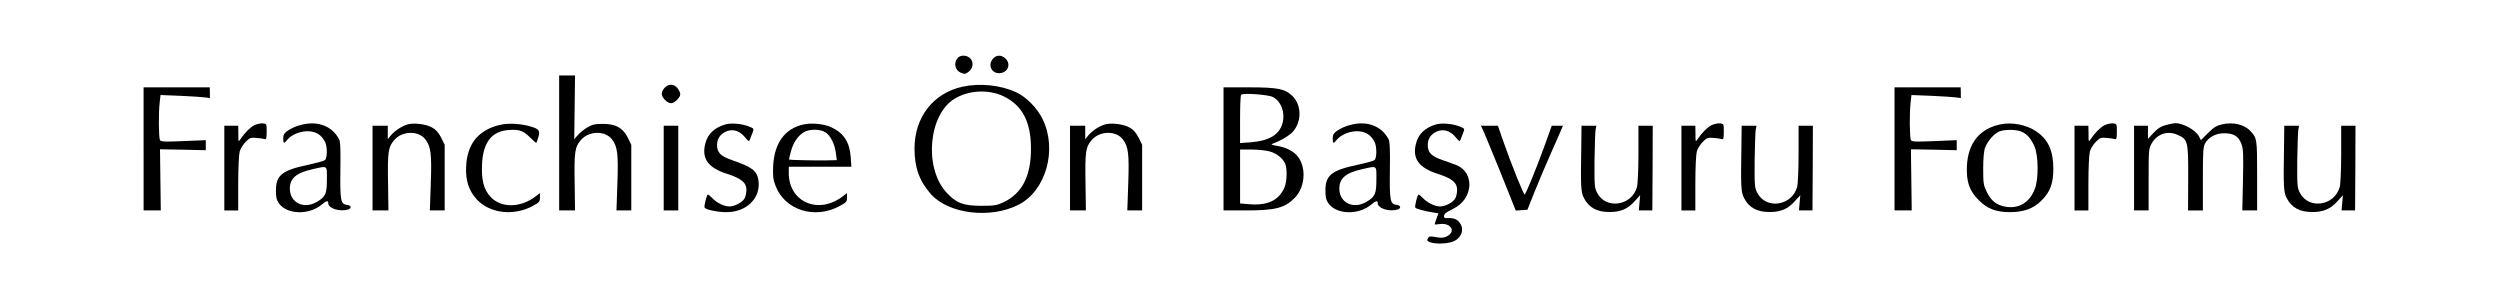 <?xml version="1.0" standalone="no"?>
<!DOCTYPE svg PUBLIC "-//W3C//DTD SVG 20010904//EN"
 "http://www.w3.org/TR/2001/REC-SVG-20010904/DTD/svg10.dtd">
<svg version="1.0" xmlns="http://www.w3.org/2000/svg"
 width="1889pt" height="224pt" viewBox="0 0 1889 224"
 preserveAspectRatio="xMidYMid meet">

<g transform="translate(0,224) scale(0.1,-0.1)"
fill="#000000" stroke="none">
<path d="M7237 1803 c-33 -38 -22 -94 24 -113 27 -11 33 -11 57 7 35 26 41 74
13 102 -26 26 -72 27 -94 4z"/>
<path d="M7500 1793 c-36 -46 -8 -106 49 -106 65 0 94 68 48 111 -32 30 -71
28 -97 -5z"/>
<path d="M4225 1160 l0 -510 60 0 60 0 -3 212 c-4 234 2 269 49 322 60 68 182
70 233 3 42 -54 49 -111 41 -334 l-7 -203 56 0 56 0 0 248 0 248 -27 55 c-38
74 -91 103 -188 103 -59 0 -78 -4 -117 -27 -25 -14 -58 -41 -72 -58 l-27 -31
3 241 3 241 -60 0 -60 0 0 -510z"/>
<path d="M5022 1577 c-12 -13 -22 -33 -22 -46 0 -28 42 -71 70 -71 26 0 70 43
70 68 0 11 -9 31 -21 46 -26 33 -68 34 -97 3z"/>
<path d="M7273 1585 c-221 -48 -363 -231 -363 -467 0 -144 38 -249 125 -346
134 -149 449 -187 661 -79 207 105 295 416 182 647 -41 85 -127 171 -204 205
-119 53 -271 68 -401 40z m309 -72 c142 -68 208 -192 208 -397 0 -208 -67
-338 -209 -405 -50 -23 -68 -26 -166 -26 -137 0 -191 21 -264 101 -172 188
-135 593 65 710 107 63 254 70 366 17z"/>
<path d="M1085 1115 l0 -465 65 0 65 0 -3 231 -3 231 173 -3 173 -4 0 38 0 38
-168 -7 c-140 -6 -170 -5 -178 7 -10 16 -12 209 -2 288 l6 53 151 -6 c83 -4
167 -9 187 -12 l35 -5 0 40 -1 41 -250 0 -250 0 0 -465z"/>
<path d="M9245 1115 l0 -465 170 0 c224 0 294 19 369 96 82 84 88 242 13 322
-31 34 -88 61 -149 70 -39 7 -48 11 -33 16 58 20 129 62 155 92 68 78 65 204
-7 271 -55 52 -110 63 -327 63 l-191 0 0 -465z m373 392 c63 -34 94 -117 73
-197 -24 -87 -98 -133 -238 -145 l-83 -6 0 179 c0 98 3 182 8 186 14 15 205 1
240 -17z m-21 -412 c53 -16 99 -54 115 -95 15 -39 12 -132 -6 -175 -42 -99
-128 -140 -268 -128 l-68 6 0 203 0 204 88 0 c49 0 111 -7 139 -15z"/>
<path d="M14315 1115 l0 -465 65 0 65 0 -3 231 -3 231 173 -3 173 -4 0 38 0
38 -168 -7 c-140 -6 -170 -5 -178 7 -10 16 -12 209 -2 288 l6 53 151 -6 c83
-4 167 -9 187 -12 l35 -5 0 40 -1 41 -250 0 -250 0 0 -465z"/>
<path d="M1922 1294 c-31 -16 -70 -54 -104 -104 -17 -25 -17 -24 -17 38 l-1
62 -52 0 -53 0 0 -320 0 -320 53 0 52 0 0 203 c0 116 5 219 11 242 6 21 26 54
45 73 31 31 38 34 81 30 27 -2 55 -6 63 -9 12 -3 15 7 15 56 0 59 0 60 -30 63
-16 1 -45 -5 -63 -14z"/>
<path d="M2290 1300 c-48 -10 -87 -27 -121 -51 -22 -16 -29 -28 -29 -55 0 -40
6 -42 31 -10 32 40 106 69 166 64 57 -5 92 -29 119 -80 18 -35 18 -122 0 -137
-8 -7 -67 -23 -132 -37 -192 -41 -239 -78 -239 -192 0 -53 5 -73 22 -98 62
-86 228 -91 325 -9 33 28 48 32 48 11 0 -40 82 -67 148 -50 31 9 28 32 -5 36
-49 5 -54 31 -51 263 2 163 0 216 -11 235 -51 94 -152 136 -271 110z m180
-415 c0 -110 -10 -132 -75 -170 -99 -59 -205 -7 -205 100 0 77 48 119 170 146
119 27 110 33 110 -76z"/>
<path d="M3084 1301 c-43 -11 -98 -46 -129 -82 l-25 -31 0 51 0 51 -57 0 -58
0 0 -320 0 -320 60 0 60 0 -3 212 c-4 234 2 269 49 322 60 68 182 70 233 3 42
-54 49 -111 41 -334 l-7 -203 56 0 56 0 0 248 0 248 -27 55 c-21 39 -39 60
-69 76 -45 25 -132 36 -180 24z"/>
<path d="M3780 1297 c-165 -38 -251 -144 -258 -317 -5 -104 21 -182 80 -246
97 -106 277 -128 420 -52 53 28 58 34 58 65 l0 34 -33 -25 c-114 -87 -259 -89
-339 -5 -52 55 -71 126 -66 244 7 171 74 256 208 263 77 5 105 -6 163 -64 20
-20 38 -35 40 -33 2 2 8 22 15 43 14 50 6 61 -61 81 -72 21 -164 26 -227 12z"/>
<path d="M5485 1301 c-85 -24 -136 -71 -155 -143 -31 -115 19 -186 165 -232
106 -34 145 -66 145 -120 0 -19 -5 -47 -12 -61 -14 -32 -75 -65 -118 -65 -38
0 -97 29 -129 64 -14 14 -28 26 -32 26 -9 0 -31 -89 -25 -99 10 -16 102 -35
168 -34 154 1 261 112 238 246 -12 68 -50 96 -199 147 -85 29 -113 57 -113
114 0 48 25 84 70 103 49 21 101 5 141 -44 27 -33 31 -35 37 -17 4 10 13 33
20 51 12 31 12 32 -29 48 -50 20 -130 27 -172 16z"/>
<path d="M6073 1300 c-141 -30 -222 -139 -231 -314 -3 -77 -1 -100 18 -150 70
-183 293 -255 482 -154 53 28 58 34 58 65 l0 34 -33 -25 c-183 -140 -407 -43
-407 176 l0 48 236 0 237 0 -5 73 c-8 114 -54 184 -150 227 -54 24 -145 33
-205 20z m163 -59 c38 -23 71 -88 80 -158 l7 -53 -84 -2 c-86 -1 -272 3 -276
6 -2 2 4 29 13 61 17 66 51 117 98 146 41 25 121 25 162 0z"/>
<path d="M8354 1301 c-43 -11 -98 -46 -129 -82 l-25 -31 0 51 0 51 -57 0 -58
0 0 -320 0 -320 60 0 60 0 -3 212 c-4 234 2 269 49 322 60 68 182 70 233 3 42
-54 49 -111 41 -334 l-7 -203 56 0 56 0 0 248 0 248 -27 55 c-21 39 -39 60
-69 76 -45 25 -132 36 -180 24z"/>
<path d="M10220 1300 c-48 -10 -87 -27 -121 -51 -22 -16 -29 -28 -29 -55 0
-40 6 -42 31 -10 32 40 106 69 166 64 57 -5 92 -29 119 -80 18 -35 18 -122 0
-137 -8 -7 -67 -23 -132 -37 -192 -41 -239 -78 -239 -192 0 -53 5 -73 22 -98
62 -86 228 -91 325 -9 33 28 48 32 48 11 0 -40 82 -67 148 -50 31 9 28 32 -5
36 -49 5 -54 31 -51 263 2 163 0 216 -11 235 -51 94 -152 136 -271 110z m180
-415 c0 -110 -10 -132 -75 -170 -99 -59 -205 -7 -205 100 0 77 48 119 170 146
119 27 110 33 110 -76z"/>
<path d="M10855 1301 c-85 -24 -136 -71 -155 -143 -31 -115 19 -186 165 -232
106 -34 145 -66 145 -120 0 -19 -5 -47 -12 -61 -14 -32 -75 -65 -118 -65 -38
0 -97 29 -129 64 -14 14 -28 26 -32 26 -9 0 -31 -89 -25 -99 6 -9 72 -27 133
-36 l42 -7 -15 -40 c-8 -22 -14 -42 -14 -43 0 -2 18 -1 40 2 70 10 116 -41 73
-79 -28 -24 -55 -29 -106 -19 -42 7 -49 6 -58 -10 -8 -16 -5 -21 16 -29 45
-17 142 -12 184 9 64 33 78 105 29 151 -20 19 -48 25 -90 22 -18 -2 -23 15
-10 33 4 6 32 23 63 38 150 72 165 271 25 329 -17 7 -64 24 -105 38 -85 29
-113 57 -113 114 0 48 25 84 70 103 49 21 101 5 141 -44 27 -33 31 -35 37 -17
4 10 13 33 20 51 12 31 12 32 -29 48 -50 20 -130 27 -172 16z"/>
<path d="M12932 1294 c-31 -16 -70 -54 -104 -104 -17 -25 -17 -24 -17 38 l-1
62 -52 0 -53 0 0 -320 0 -320 53 0 52 0 0 203 c0 116 5 219 11 242 6 21 26 54
45 73 31 31 38 34 81 30 27 -2 55 -6 63 -9 12 -3 15 7 15 56 0 59 0 60 -30 63
-16 1 -45 -5 -63 -14z"/>
<path d="M15114 1300 c-157 -33 -244 -142 -252 -315 -5 -121 19 -189 93 -261
63 -62 126 -86 229 -87 107 0 180 26 242 88 65 65 89 129 89 240 0 136 -39
222 -129 282 -74 51 -184 72 -272 53z m159 -54 c42 -18 71 -50 99 -111 30 -68
33 -244 4 -320 -40 -108 -127 -158 -232 -135 -63 14 -100 45 -132 110 -25 51
-27 65 -27 175 0 75 5 134 14 158 17 48 66 106 106 123 40 17 127 17 168 0z"/>
<path d="M15902 1294 c-31 -16 -70 -54 -104 -104 -17 -25 -17 -24 -17 38 l-1
62 -52 0 -53 0 0 -320 0 -320 53 0 52 0 0 203 c0 116 5 219 11 242 6 21 26 54
45 73 31 31 38 34 81 30 27 -2 55 -6 63 -9 12 -3 15 7 15 56 0 59 0 60 -30 63
-16 1 -45 -5 -63 -14z"/>
<path d="M16365 1295 c-36 -9 -61 -25 -92 -58 l-43 -46 0 50 0 49 -53 0 -52 0
0 -320 0 -320 55 0 55 0 0 233 c0 225 1 233 23 273 42 73 121 99 196 65 78
-34 81 -48 80 -328 l-1 -243 56 0 56 0 0 238 c0 206 2 241 17 269 26 46 80 76
141 76 73 1 111 -22 132 -78 16 -39 17 -74 13 -275 l-5 -230 56 0 56 0 0 263
c0 276 -1 283 -49 335 -47 52 -132 72 -218 52 -42 -10 -63 -24 -105 -66 l-53
-53 -14 28 c-26 49 -122 102 -181 100 -11 0 -42 -6 -70 -14z"/>
<path d="M5015 970 l0 -320 55 0 55 0 0 320 0 320 -55 0 -55 0 0 -320z"/>
<path d="M11214 1238 c13 -29 72 -174 132 -321 l107 -268 44 3 44 3 58 145
c32 80 87 208 121 285 34 77 69 155 76 173 l14 32 -42 0 -43 0 -57 -159 c-62
-170 -140 -361 -148 -361 -8 0 -105 241 -156 388 l-46 132 -64 0 -64 0 24 -52z"/>
<path d="M11948 1123 c-5 -292 -3 -335 20 -379 37 -73 99 -107 197 -106 80 0
136 24 186 81 l42 46 -5 -57 -5 -58 51 0 51 0 2 320 1 320 -54 0 -54 0 0 -212
c0 -118 -5 -230 -11 -251 -39 -143 -235 -172 -301 -44 -20 39 -21 54 -20 242
2 110 5 215 8 233 l6 32 -56 0 -56 0 -2 -167z"/>
<path d="M13158 1123 c-5 -292 -3 -335 20 -379 37 -73 99 -107 197 -106 80 0
136 24 186 81 l42 46 -5 -57 -5 -58 51 0 51 0 2 320 1 320 -54 0 -54 0 0 -212
c0 -118 -5 -230 -11 -251 -39 -143 -235 -172 -301 -44 -20 39 -21 54 -20 242
2 110 5 215 8 233 l6 32 -56 0 -56 0 -2 -167z"/>
<path d="M17258 1123 c-5 -292 -3 -335 20 -379 37 -73 99 -107 197 -106 80 0
136 24 186 81 l42 46 -5 -57 -5 -58 51 0 51 0 2 320 1 320 -54 0 -54 0 0 -212
c0 -118 -5 -230 -11 -251 -39 -143 -235 -172 -301 -44 -20 39 -21 54 -20 242
2 110 5 215 8 233 l6 32 -56 0 -56 0 -2 -167z"/>
</g>
</svg>
